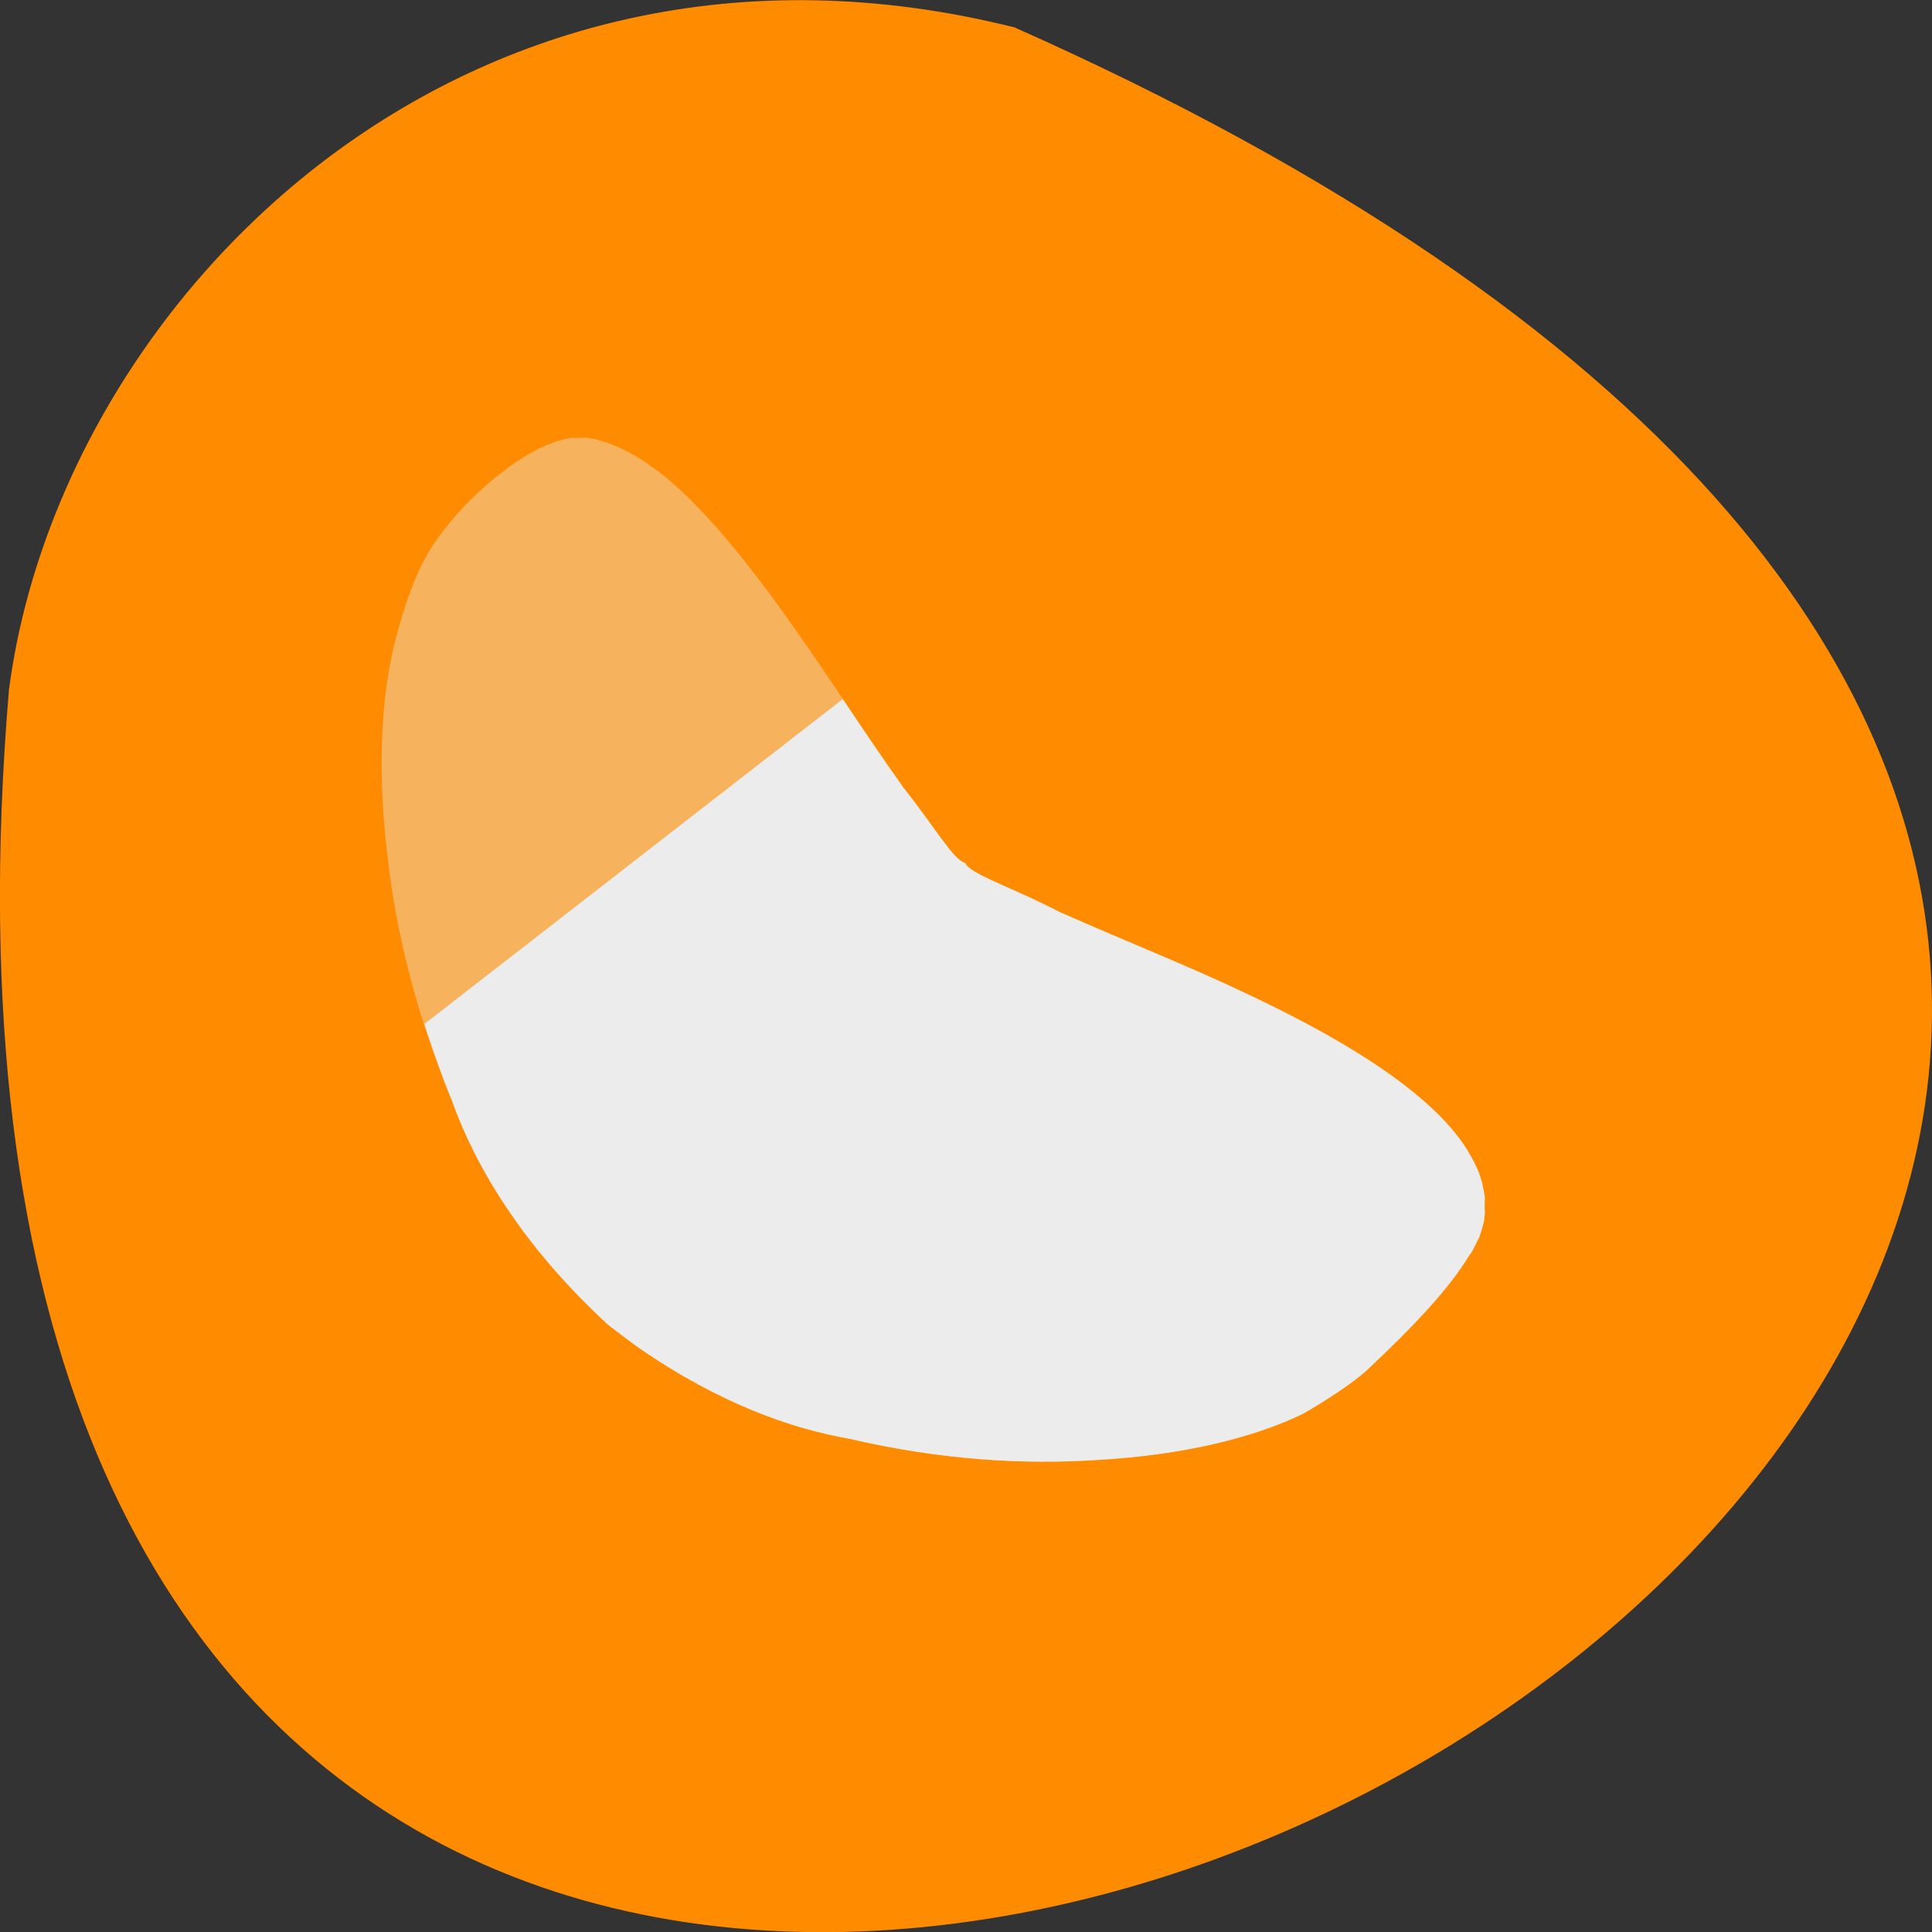 <svg xmlns="http://www.w3.org/2000/svg" viewBox="0 0 16 16"><rect x="0" y="0" width="16" height="16" fill="#333333" stroke="none"/><path d="m 8.402 0.227 c 21.688 9.641 -10.133 26.969 -8.328 5.488 c 0.422 -3.234 3.766 -6.629 8.328 -5.488" style="fill:#ff8c00"/><g style="fill:#ececec"><path d="m 4.75 3.625 c -0.02 0.004 -0.039 0.004 -0.059 0.008 c -0.016 0.004 -0.035 0.008 -0.051 0.016 c -0.004 0 -0.004 -0.004 -0.008 0 c -0.02 0.004 -0.039 0.012 -0.059 0.02 c -0.375 0.133 -0.926 0.637 -1.109 1.07 c -0.078 0.176 -0.145 0.375 -0.203 0.617 c -0.105 0.445 -0.137 1.039 -0.051 1.742 c 0.066 0.59 0.227 1.281 0.535 2.023 c 0.195 0.535 0.578 1.195 1.293 1.852 c 0.086 0.066 0.168 0.129 0.25 0.184 c 0.672 0.469 1.273 0.676 1.746 0.758 c 0.77 0.18 1.461 0.215 2.051 0.176 c 0.703 -0.043 1.289 -0.184 1.707 -0.383 c 0.176 -0.102 0.41 -0.25 0.539 -0.371 c 0.375 -0.355 0.672 -0.664 0.832 -0.934 c 0.008 -0.008 0.012 -0.016 0.02 -0.027 c 0.02 -0.031 0.031 -0.059 0.047 -0.09 c 0.004 -0.012 0.012 -0.023 0.02 -0.039 c 0.008 -0.027 0.02 -0.051 0.023 -0.074 c 0.004 -0.016 0.008 -0.016 0.008 -0.027 c 0 -0.012 0.004 -0.02 0.004 -0.027 c 0.004 -0.02 0.008 -0.055 0.008 -0.062 c 0.004 -0.016 0 -0.016 0 -0.016 c 0 0 0 -0.004 0 -0.02 c 0 -0.016 0 -0.047 0 -0.109 c -0.004 -0.043 -0.016 -0.09 -0.027 -0.129 c -0.023 -0.086 -0.059 -0.168 -0.109 -0.25 c -0.098 -0.16 -0.246 -0.316 -0.434 -0.473 c -0.348 -0.285 -0.84 -0.566 -1.41 -0.836 c -0.484 -0.23 -1.023 -0.441 -1.543 -0.672 c -0.363 -0.188 -0.648 -0.281 -0.754 -0.371 c -0.012 -0.012 -0.02 -0.023 -0.023 -0.035 c -0.098 -0.02 -0.25 -0.285 -0.512 -0.621 c -0.309 -0.434 -0.598 -0.895 -0.895 -1.312 c -0.344 -0.492 -0.676 -0.906 -0.988 -1.188 c -0.172 -0.152 -0.336 -0.262 -0.492 -0.328 c -0.082 -0.035 -0.16 -0.059 -0.238 -0.07 c -0.039 -0.004 -0.078 0 -0.117 0" style="fill-opacity:0.4"/><path d="m 6.98 5.789 l -3.465 2.691 c 0.066 0.207 0.141 0.422 0.23 0.641 c 0.191 0.535 0.578 1.195 1.293 1.852 c 0.086 0.066 0.168 0.129 0.25 0.188 c 0.672 0.465 1.273 0.672 1.746 0.754 c 0.77 0.18 1.461 0.215 2.051 0.176 c 0.703 -0.039 1.289 -0.18 1.707 -0.383 c 0.176 -0.102 0.41 -0.25 0.539 -0.371 c 0.375 -0.352 0.668 -0.664 0.832 -0.934 c 0.004 -0.008 0.012 -0.016 0.02 -0.027 c 0.02 -0.031 0.031 -0.059 0.047 -0.09 c 0.004 -0.012 0.012 -0.023 0.02 -0.039 c 0.008 -0.027 0.02 -0.051 0.023 -0.074 c 0.004 -0.016 0.008 -0.016 0.008 -0.027 c 0.004 -0.012 0.004 -0.02 0.008 -0.027 c 0.004 -0.02 0.004 -0.055 0.008 -0.062 c 0 -0.02 0 -0.016 0 -0.016 c 0 0 0 -0.004 0 -0.02 c -0.004 -0.016 0 -0.047 0 -0.109 c -0.008 -0.043 -0.016 -0.09 -0.027 -0.133 c -0.023 -0.082 -0.062 -0.16 -0.113 -0.246 c -0.098 -0.16 -0.242 -0.316 -0.434 -0.473 c -0.348 -0.289 -0.836 -0.566 -1.41 -0.836 c -0.484 -0.23 -1.02 -0.441 -1.539 -0.672 c -0.363 -0.188 -0.648 -0.281 -0.754 -0.371 c -0.016 -0.012 -0.02 -0.023 -0.027 -0.035 c -0.094 -0.02 -0.246 -0.289 -0.512 -0.625 c -0.172 -0.242 -0.336 -0.484 -0.5 -0.73"/></g></svg>